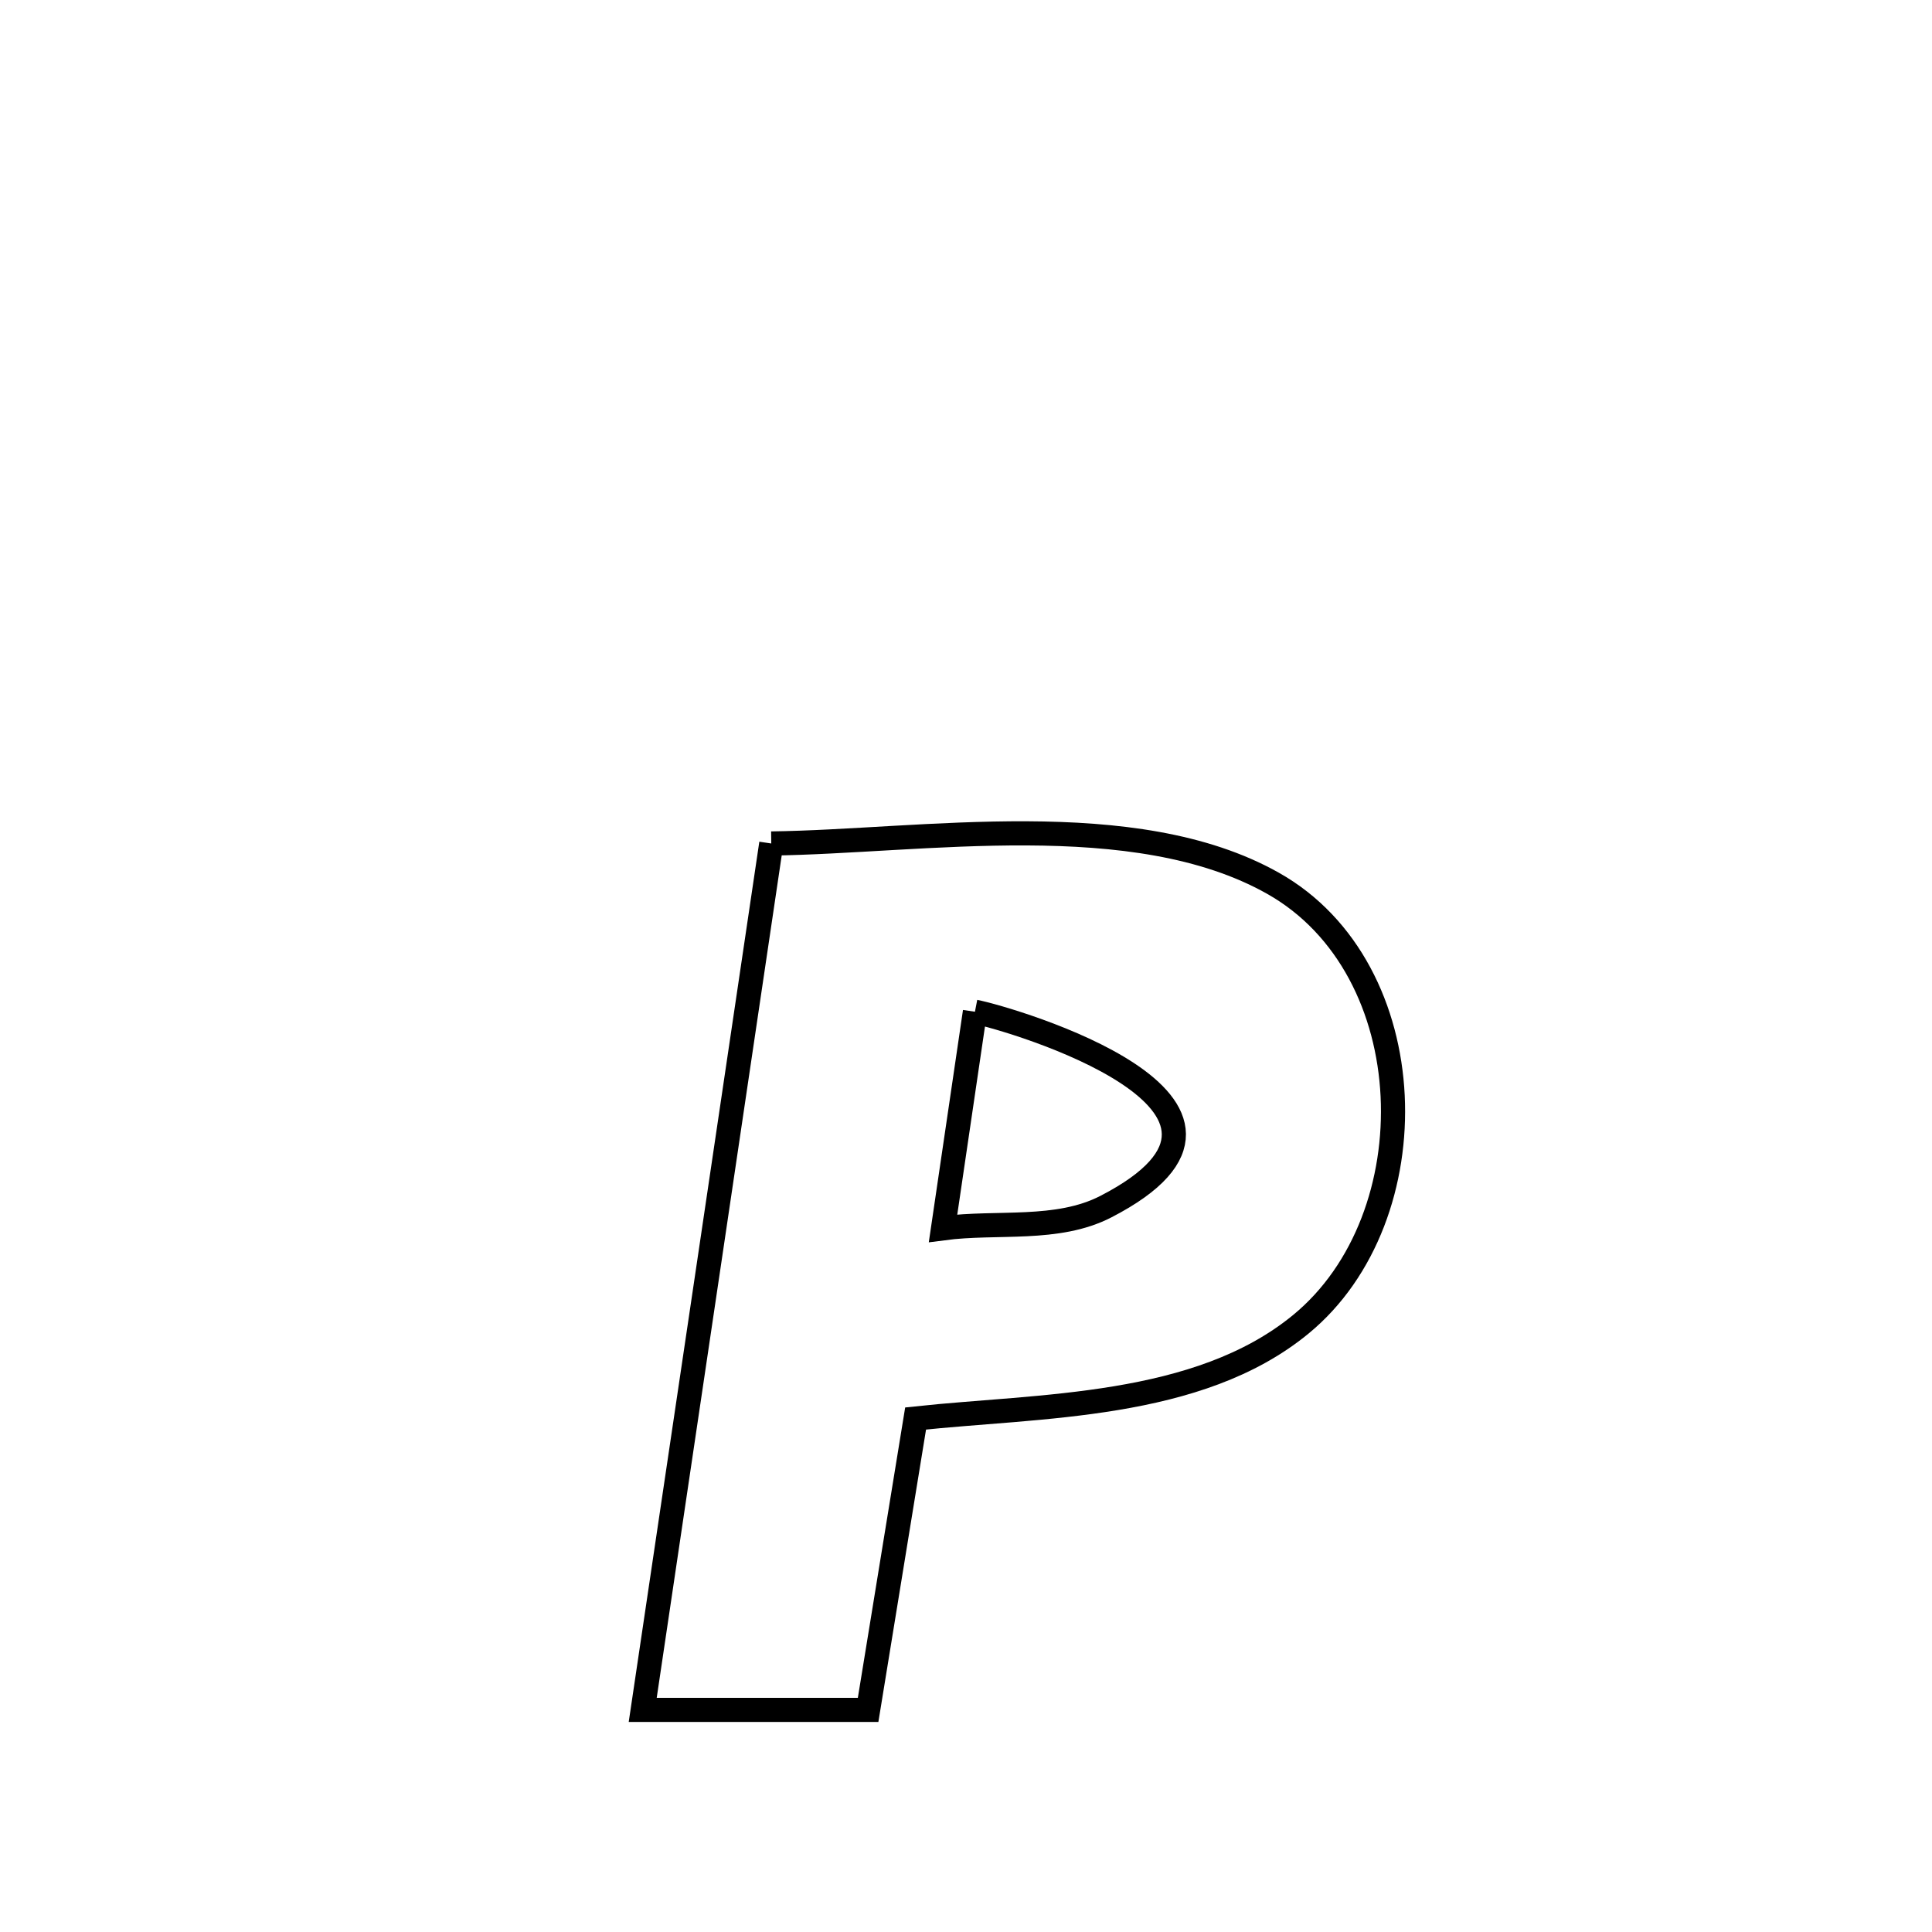<svg xmlns="http://www.w3.org/2000/svg" viewBox="0.0 0.0 24.0 24.0" height="200px" width="200px"><path fill="none" stroke="black" stroke-width=".3" stroke-opacity="1.0"  filling="0" d="M9.581 10.478 L9.581 10.478 C11.46 10.454 14.09 10.002 15.813 10.972 C17.7 12.034 17.776 15.123 16.159 16.451 C14.879 17.503 12.914 17.455 11.374 17.621 L11.374 17.621 C11.177 18.828 10.981 20.034 10.784 21.241 L10.784 21.241 C10.687 21.241 8.032 21.241 7.984 21.241 L7.984 21.241 C8.25 19.447 8.516 17.654 8.783 15.86 C9.049 14.066 9.315 12.272 9.581 10.478 L9.581 10.478"></path>
<path fill="none" stroke="black" stroke-width=".3" stroke-opacity="1.0"  filling="0" d="M12.111 12.568 L12.111 12.568 C12.553 12.654 16.194 13.722 13.738 14.989 C13.133 15.301 12.389 15.169 11.715 15.258 L11.715 15.258 C11.847 14.362 11.978 13.465 12.111 12.568 L12.111 12.568"></path></svg>